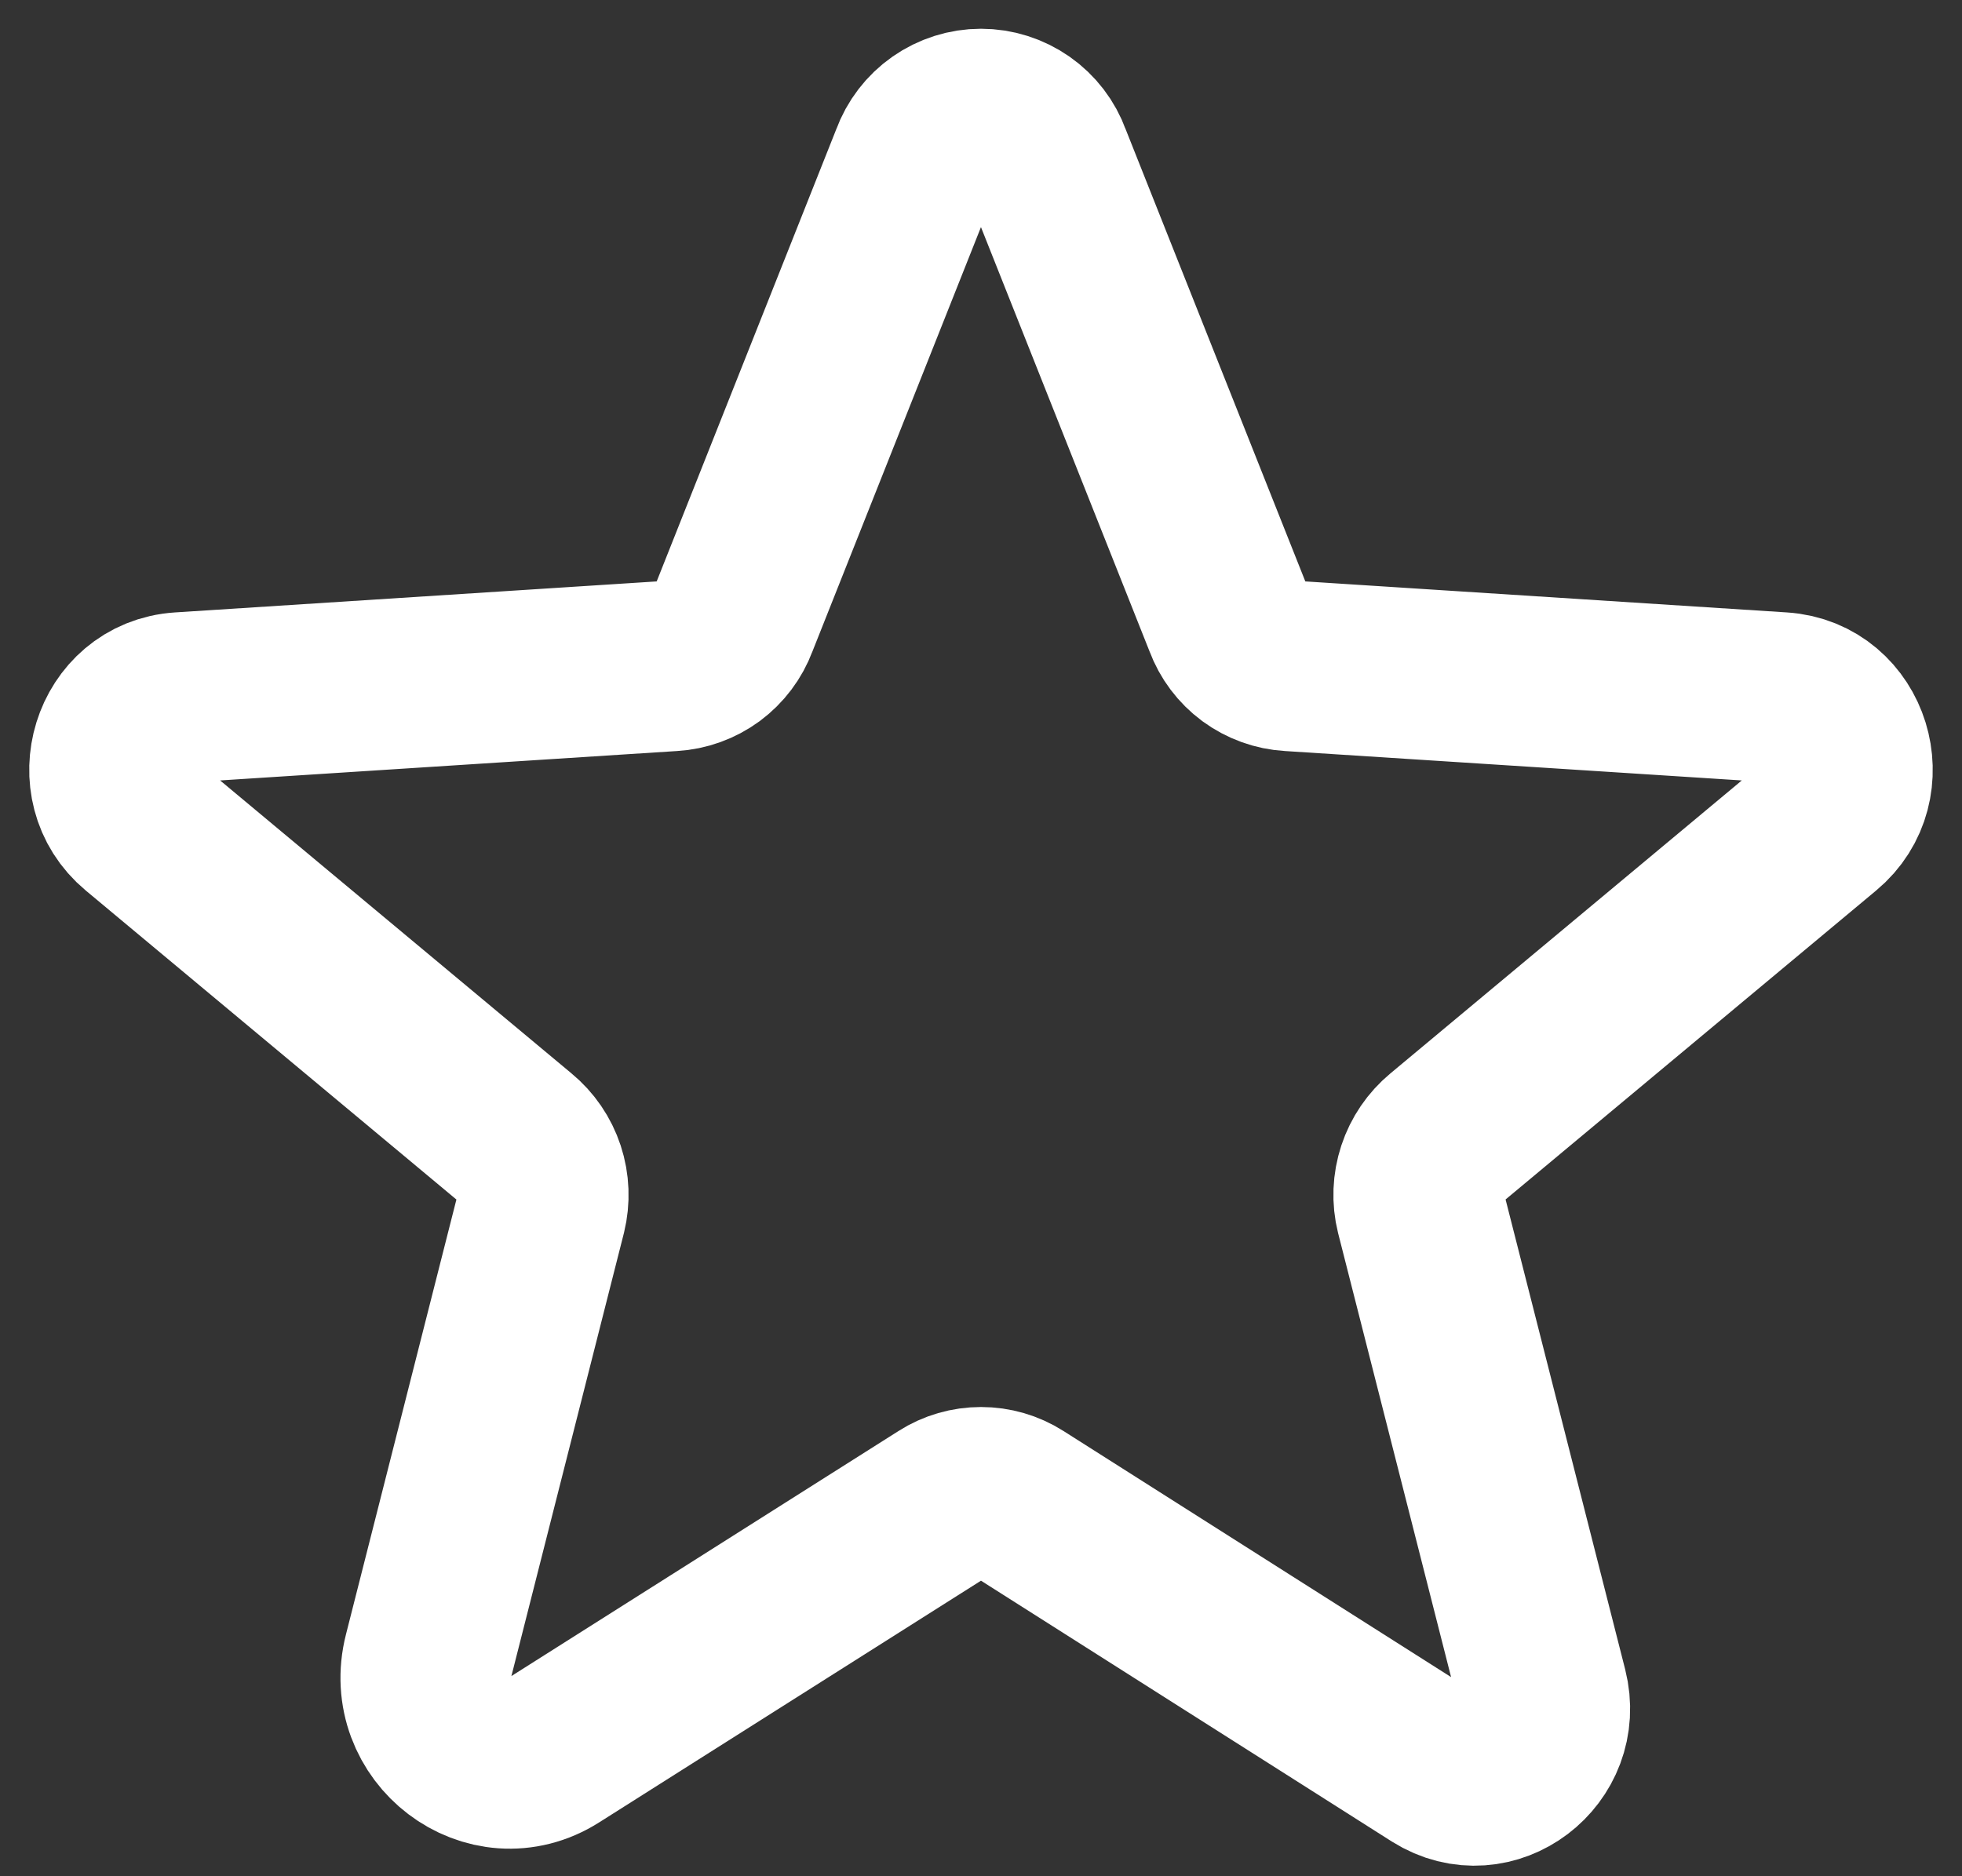 <svg width="23" height="22" viewBox="0 0 23 22" fill="none" xmlns="http://www.w3.org/2000/svg">
<rect x="0" y="0" width="23" height="22" fill="#333333" stroke="none"/>
<path d="M11.93 17.623L16.851 20.748C17.486 21.148 18.267 20.552 18.082 19.82L16.656 14.215C16.617 14.059 16.624 13.896 16.674 13.744C16.724 13.592 16.816 13.457 16.939 13.355L21.353 9.674C21.93 9.195 21.637 8.228 20.884 8.179L15.123 7.808C14.966 7.799 14.815 7.744 14.688 7.651C14.561 7.557 14.465 7.429 14.41 7.281L12.261 1.871C12.205 1.715 12.101 1.579 11.965 1.484C11.829 1.389 11.666 1.337 11.5 1.337C11.333 1.337 11.171 1.389 11.035 1.484C10.899 1.579 10.795 1.715 10.738 1.871L8.59 7.281C8.535 7.429 8.438 7.557 8.312 7.651C8.185 7.744 8.034 7.799 7.877 7.808L2.115 8.179C1.363 8.228 1.07 9.195 1.646 9.674L6.06 13.355C6.184 13.457 6.276 13.592 6.326 13.744C6.376 13.896 6.382 14.059 6.344 14.215L5.025 19.41C4.801 20.289 5.738 21.002 6.49 20.523L11.07 17.623C11.198 17.541 11.348 17.498 11.5 17.498C11.652 17.498 11.801 17.541 11.93 17.623V17.623Z" stroke="white" stroke-width="2" stroke-linecap="round" stroke-linejoin="round"/>
</svg>

